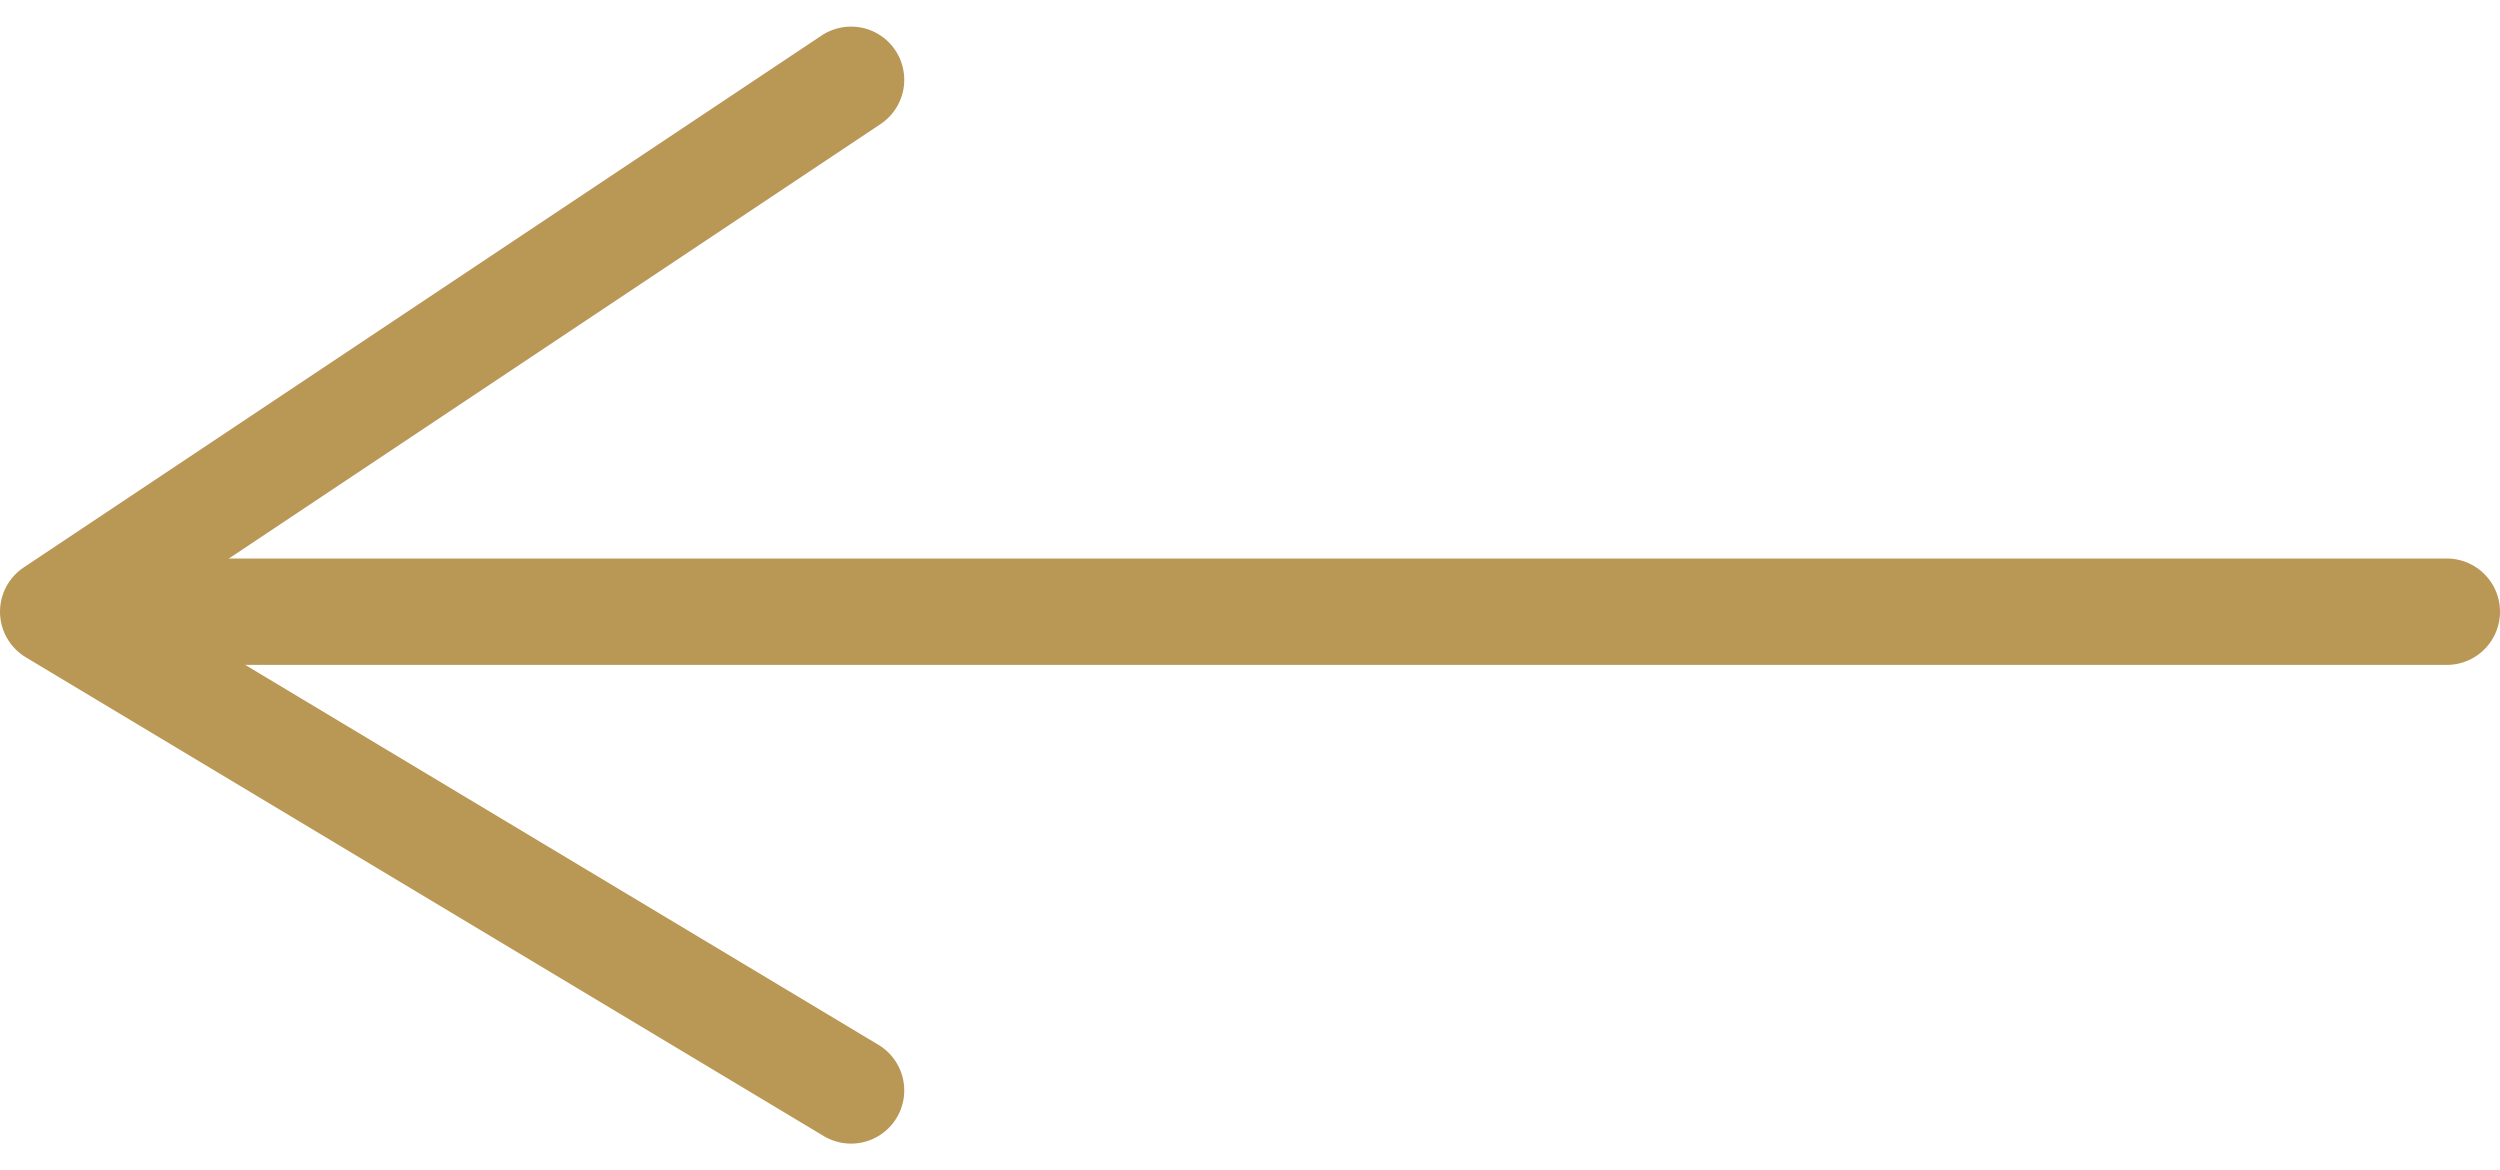 <svg width="47" height="22" viewBox="0 0 47 22" fill="none" xmlns="http://www.w3.org/2000/svg">
<path d="M3 11.5H46" stroke="#B99755" stroke-width="2" stroke-linecap="round"/>
<path d="M16 20.5L1 11.5L16 1.5" stroke="#B99755" stroke-width="2" stroke-linecap="round" stroke-linejoin="round"/>
</svg>
